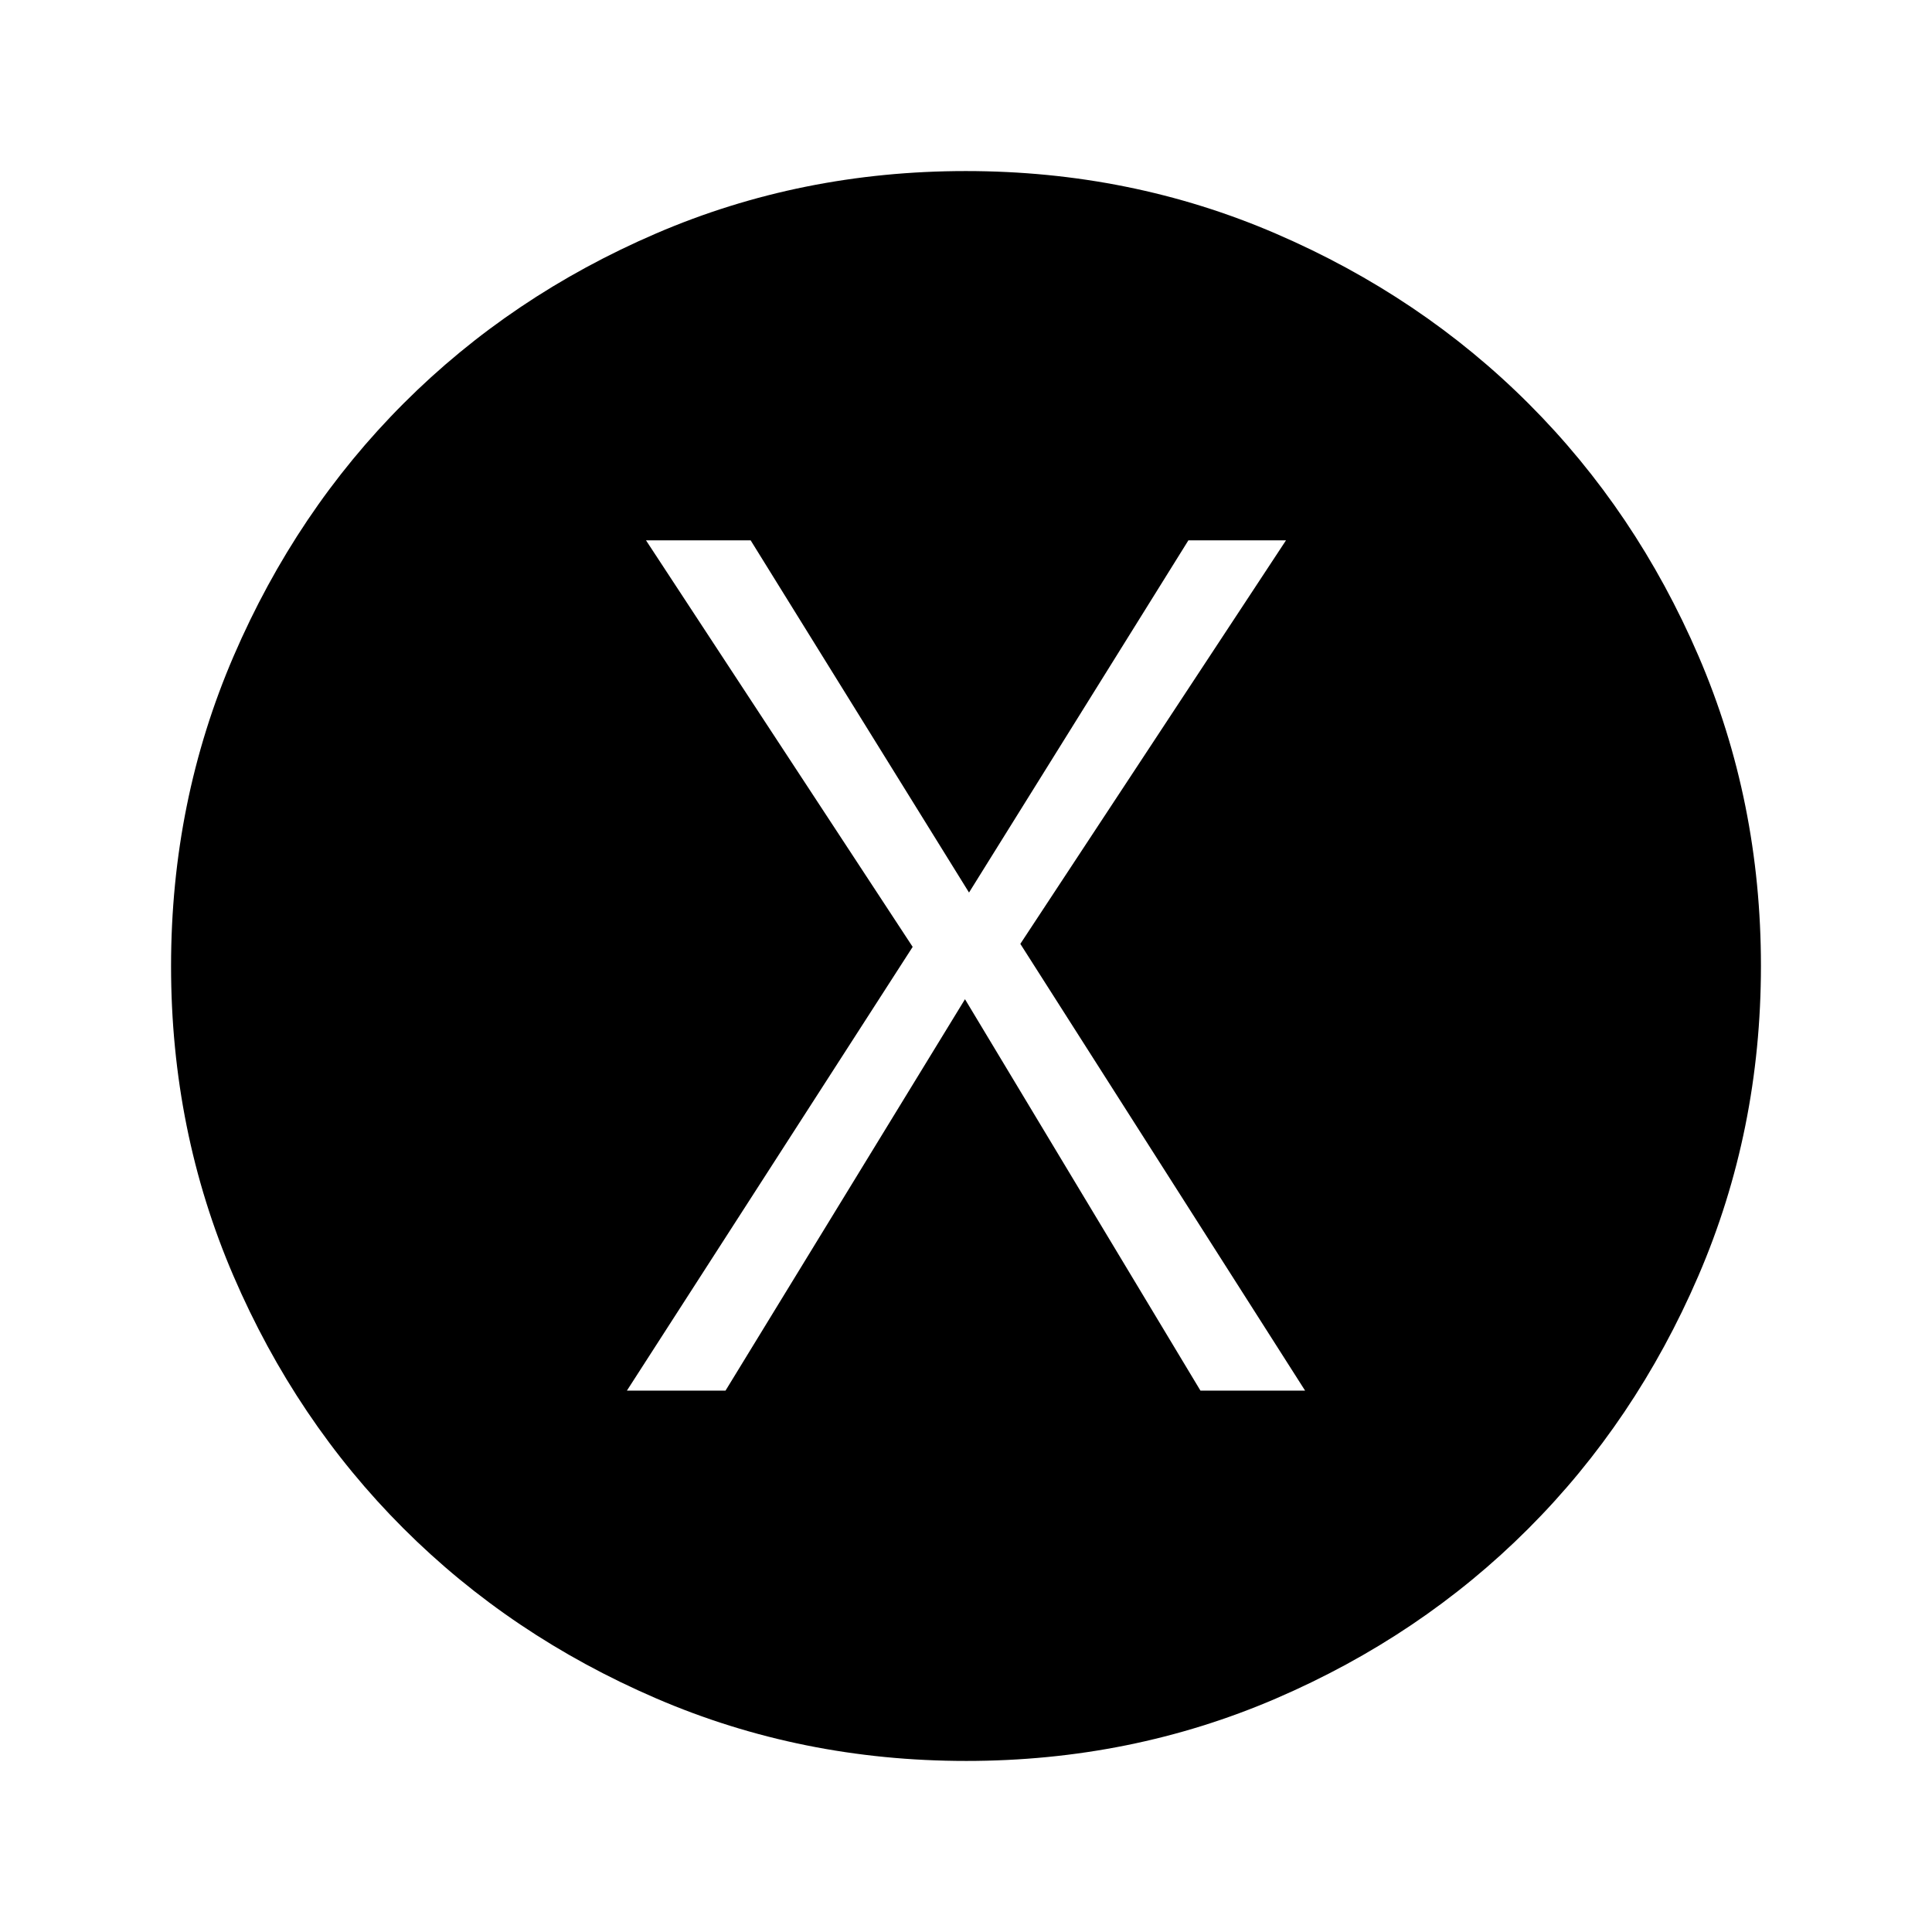 <svg xmlns="http://www.w3.org/2000/svg" height="48" viewBox="0 -960 960 960" width="48"><path d="M311.5-269h49l119-194.5 117 194.5h52L507-491l132-200.5h-48.5l-109 175-108.5-175h-52l132.5 202-142 220.5ZM480.06-85q-81.97 0-154.13-31.13-72.17-31.13-125.55-84.5Q147-254 116-326.02q-31-72.03-31-153.92 0-81.97 31.13-154.13 31.13-72.17 84.5-125.55Q254-813 326.02-844q72.03-31 153.92-31 81.97 0 154.13 31.13 72.17 31.13 125.55 84.5Q813-706 844-633.98q31 72.03 31 153.92 0 81.97-31.13 154.13-31.13 72.17-84.5 125.55Q706-147 633.98-116q-72.03 31-153.92 31Z"/></svg>
